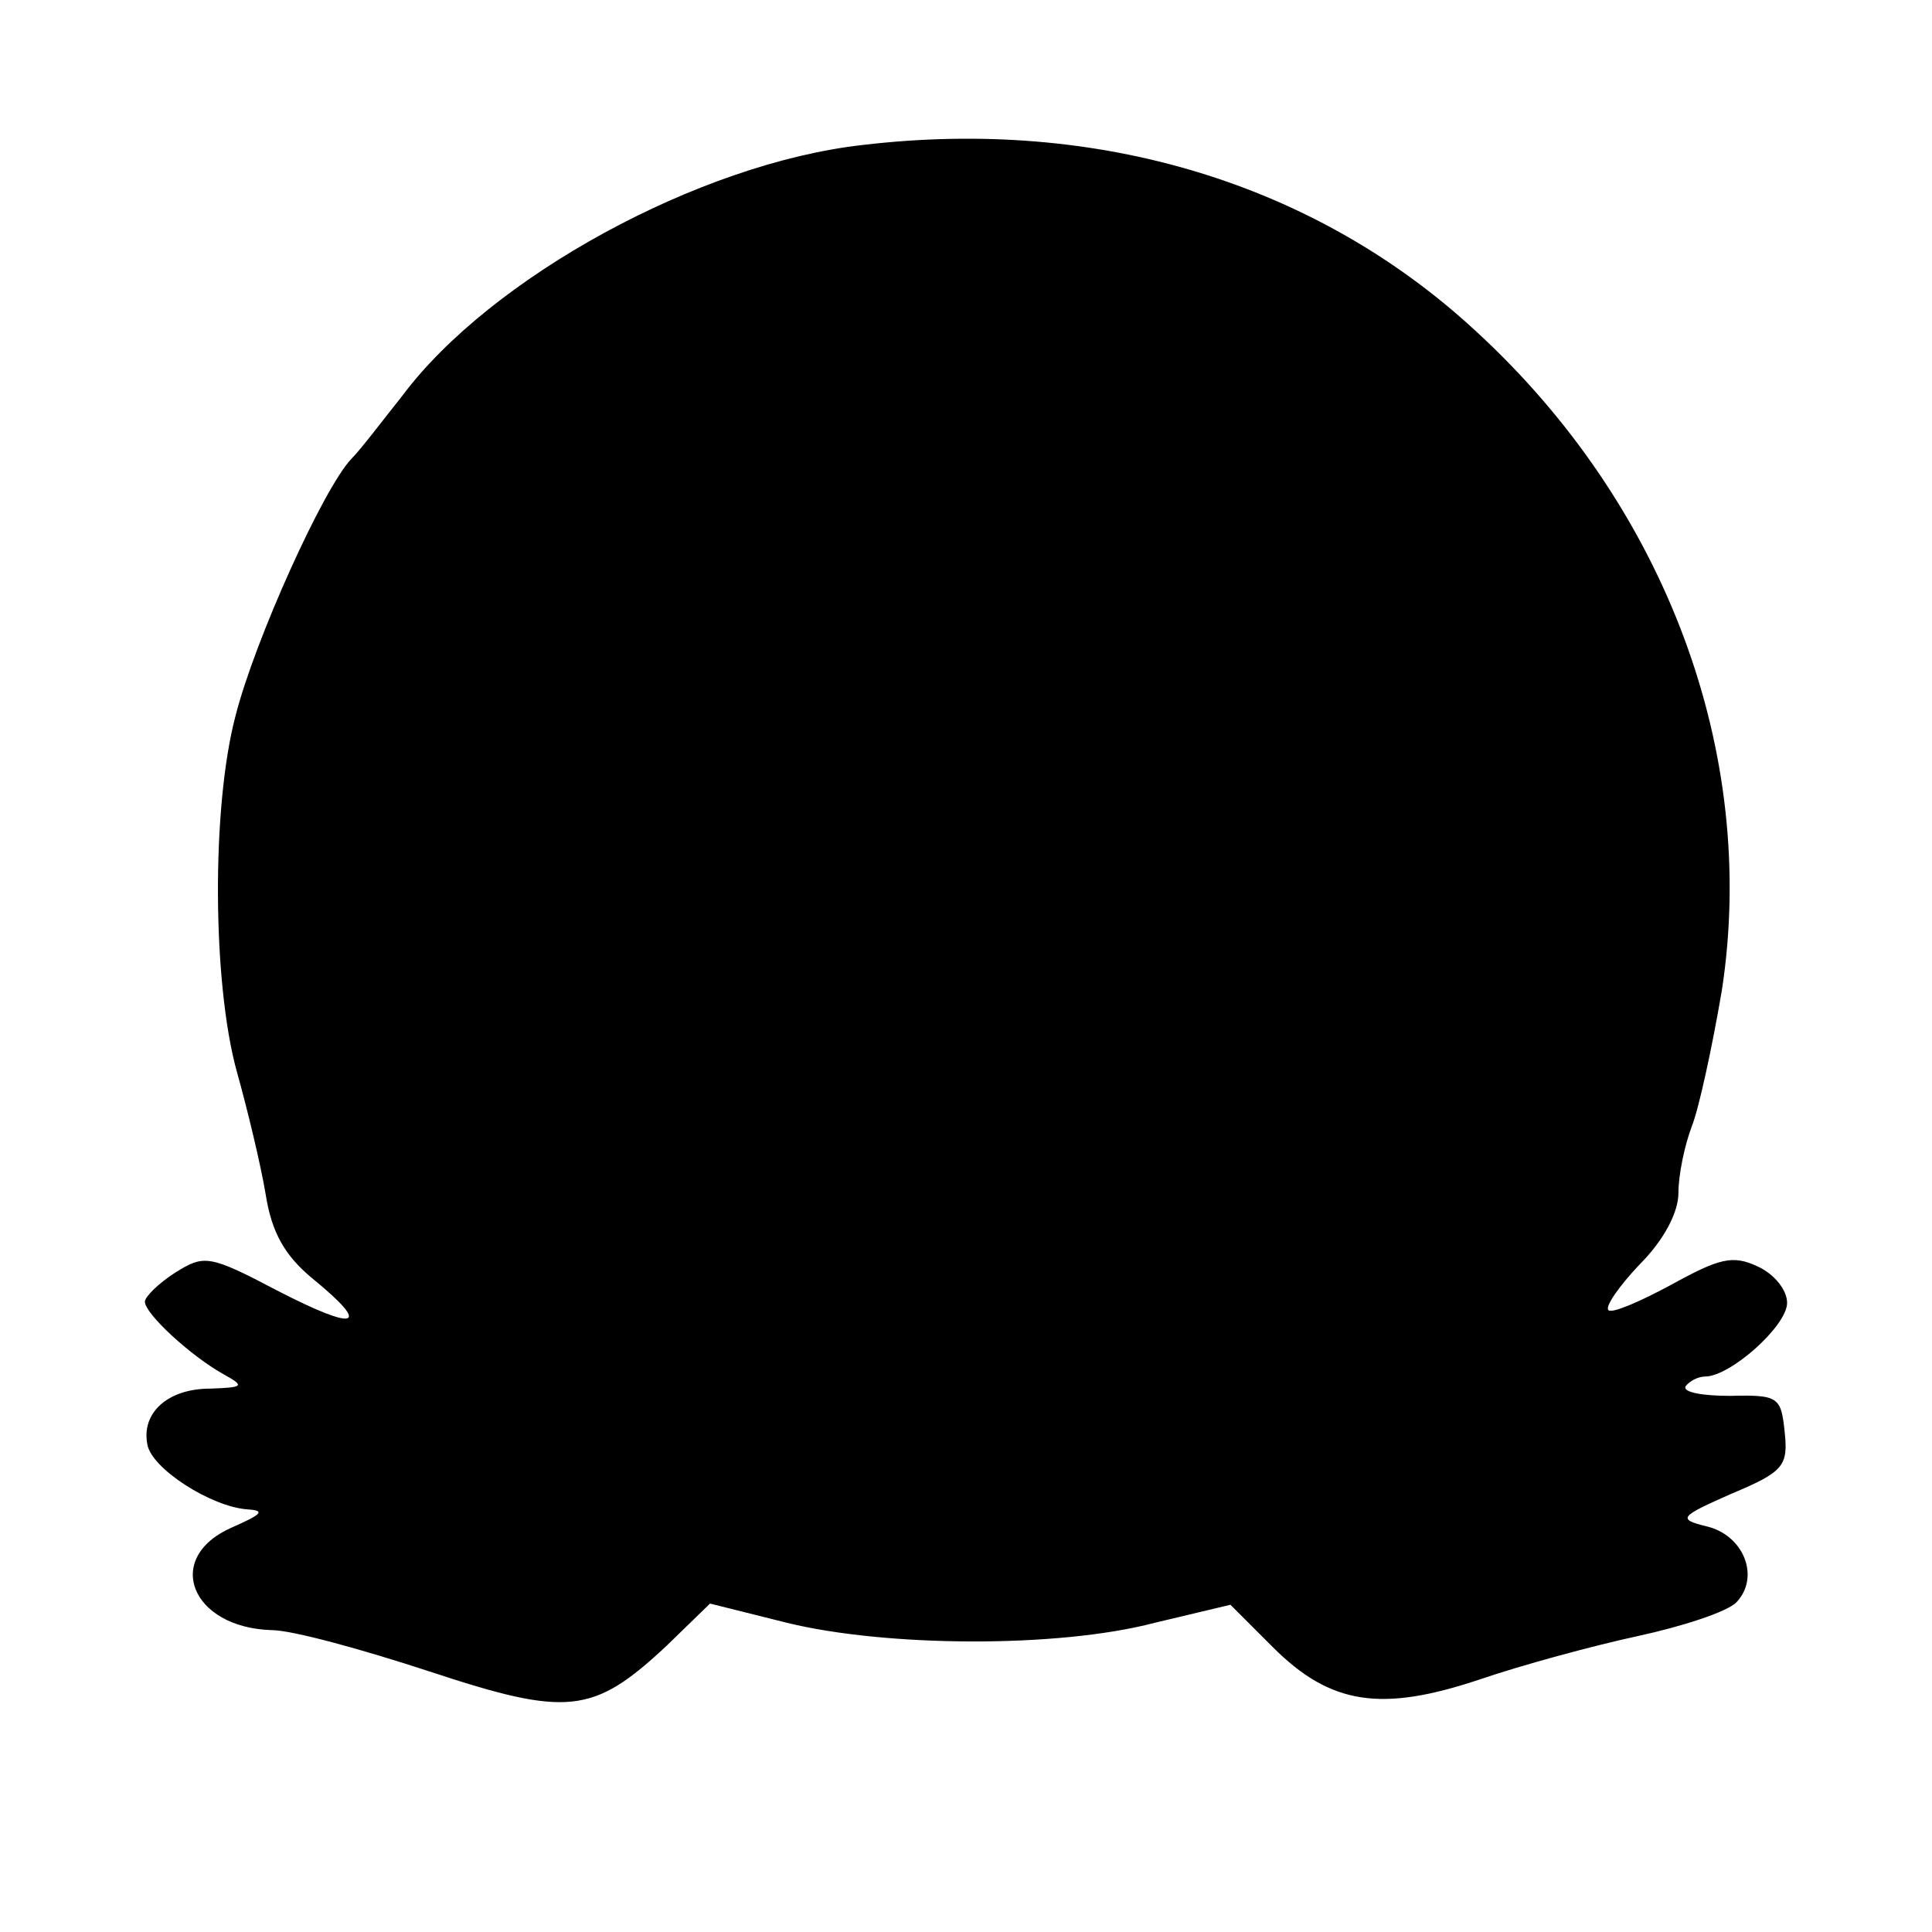 <?xml version="1.0" standalone="no"?>
<!DOCTYPE svg PUBLIC "-//W3C//DTD SVG 20010904//EN"
 "http://www.w3.org/TR/2001/REC-SVG-20010904/DTD/svg10.dtd">
<svg version="1.0" xmlns="http://www.w3.org/2000/svg"
 width="160pt" height="160pt" viewBox="0 0 160 160"
 preserveAspectRatio="xMidYMid meet">
<g transform="translate(0,160) scale(0.1,-0.1)"
fill="#000000" stroke="none">
<path d="M715 1480 c-136 -15 -309 -110 -382 -208 -16 -20 -34 -44 -42 -52
-23 -24 -80 -150 -96 -213 -20 -76 -19 -221 1 -294 9 -32 20 -78 24 -102 5
-32 16 -51 39 -70 49 -40 37 -44 -29 -10 -57 30 -61 30 -85 15 -14 -9 -25 -20
-25 -24 0 -10 38 -45 65 -60 18 -10 17 -11 -11 -12 -35 0 -57 -20 -52 -46 3
-20 53 -52 83 -54 15 -1 12 -4 -13 -15 -57 -25 -34 -83 33 -85 17 0 75 -16
130 -34 115 -38 136 -36 197 21 l36 35 64 -16 c82 -20 224 -21 304 0 l63 15
35 -35 c48 -48 90 -54 171 -27 35 12 94 28 131 36 37 8 74 20 82 28 20 21 6
56 -25 63 -24 6 -22 8 21 27 43 18 47 23 44 51 -3 29 -5 31 -45 30 -23 0 -40
3 -37 8 3 4 10 8 16 8 21 0 68 42 68 61 0 11 -11 24 -24 30 -21 10 -32 7 -72
-15 -26 -14 -49 -24 -52 -21 -3 3 9 20 26 38 20 20 32 43 32 59 0 15 5 39 11
55 6 15 17 66 25 113 30 196 -46 401 -204 546 -132 122 -312 177 -507 154z"/>
</g>
</svg>
